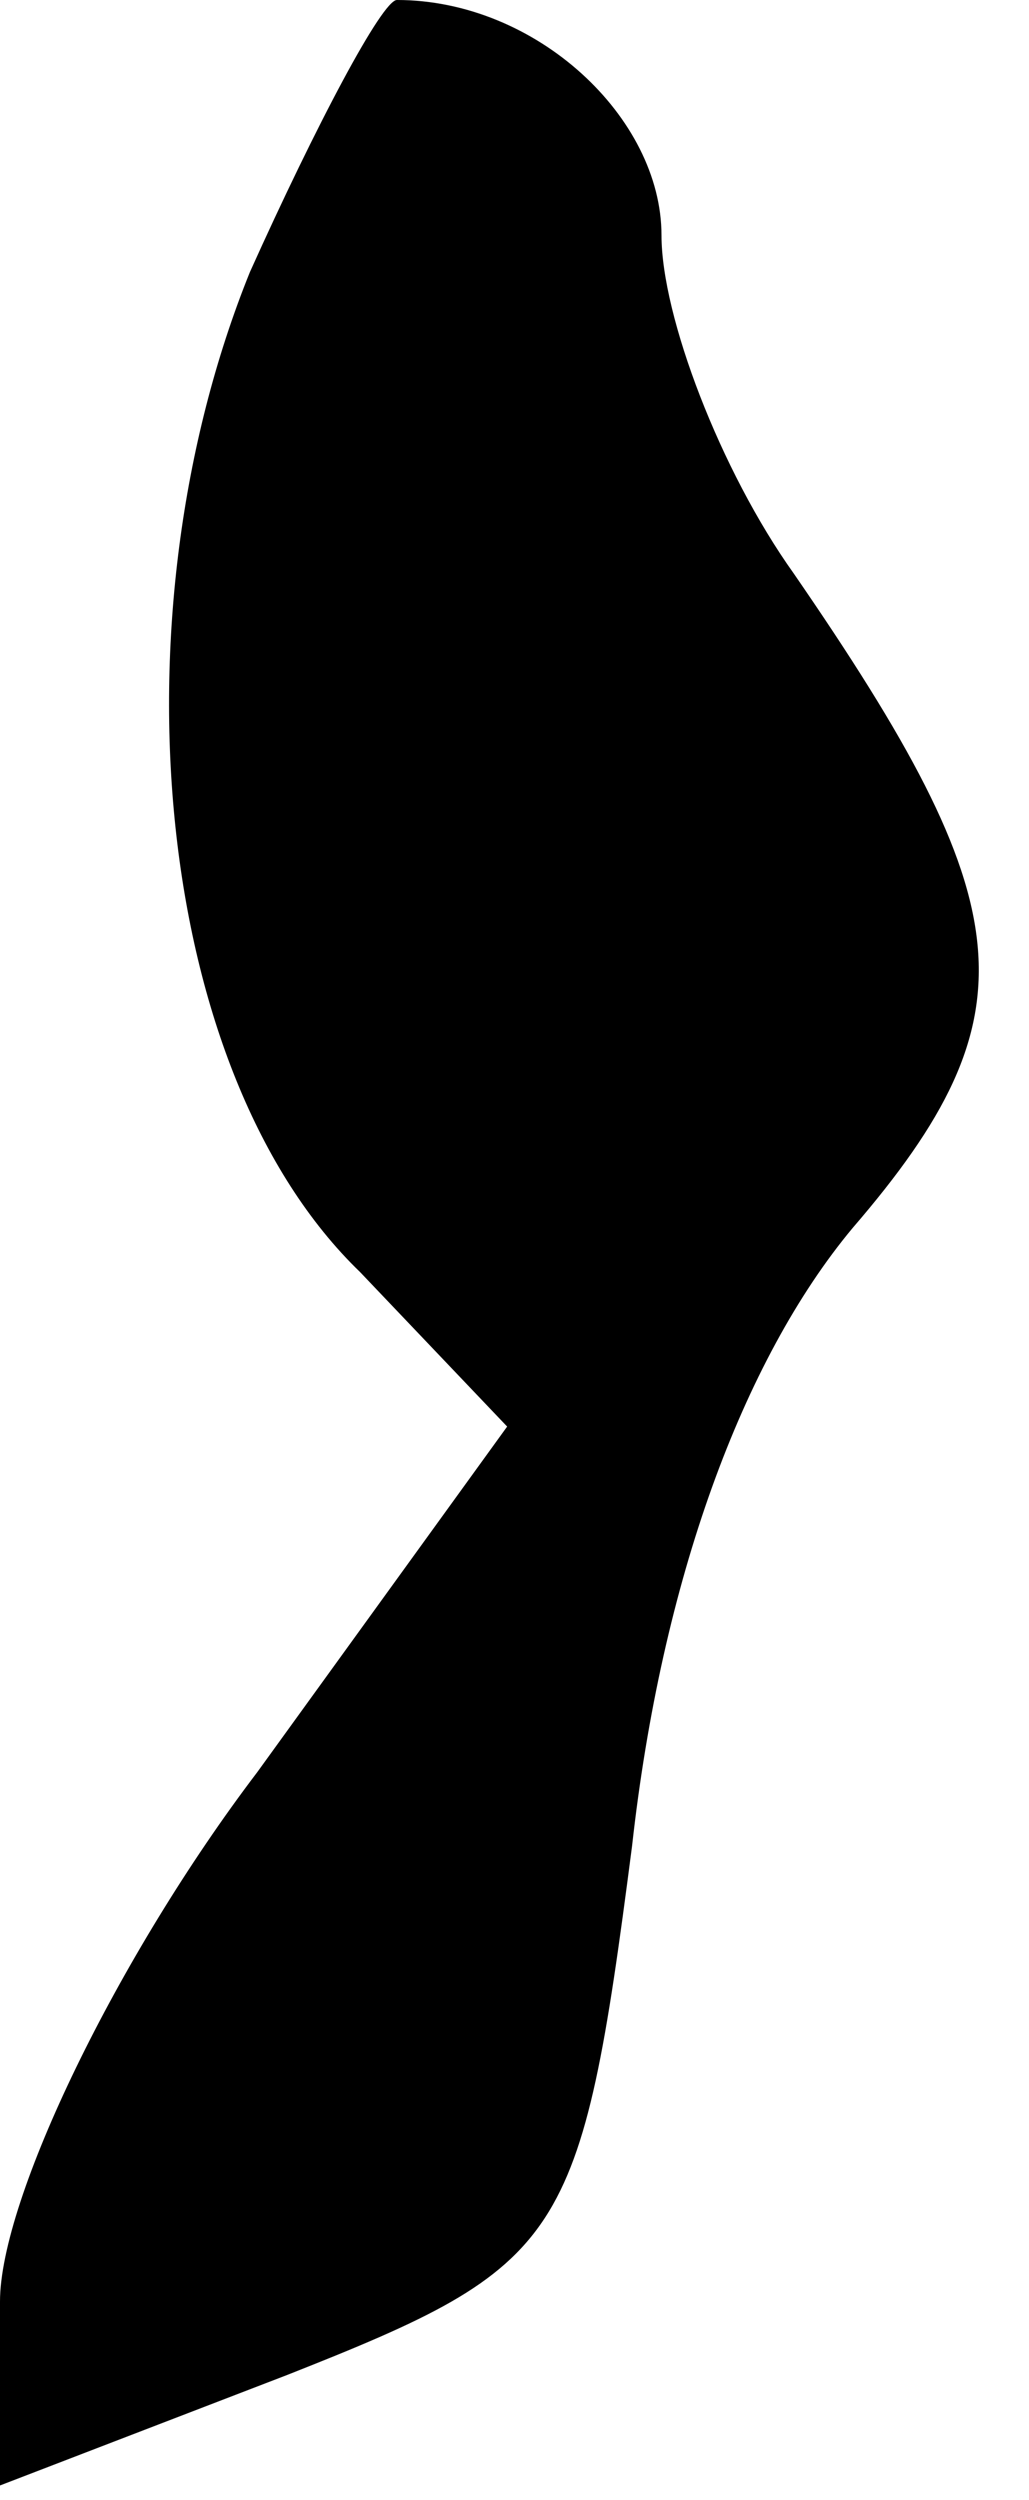 <?xml version="1.0" standalone="no"?>
<!DOCTYPE svg PUBLIC "-//W3C//DTD SVG 20010904//EN"
 "http://www.w3.org/TR/2001/REC-SVG-20010904/DTD/svg10.dtd">
<svg version="1.0" xmlns="http://www.w3.org/2000/svg"
 width="14pt" height="34pt" viewBox="0 0 14 34"
 preserveAspectRatio="xMidYMid meet">
<g transform="translate(0,34) scale(0.1,-0.1)"
fill="#000000" stroke="none">
<path fill="#000000" stroke="none" d="M34 303 c-19 -47 -13 -109 15 -136 l20
-21 -34 -47 c-19 -25 -35 -58 -35 -72 l0 -25 39 15 c38 15 40 18 47 72 4 36
15 66 30 84 25 29 23 44 -8 89 -10 14 -18 35 -18 46 0 16 -17 32 -36 32 -2 0
-11 -17 -20 -37z"/>
</g>
</svg>
